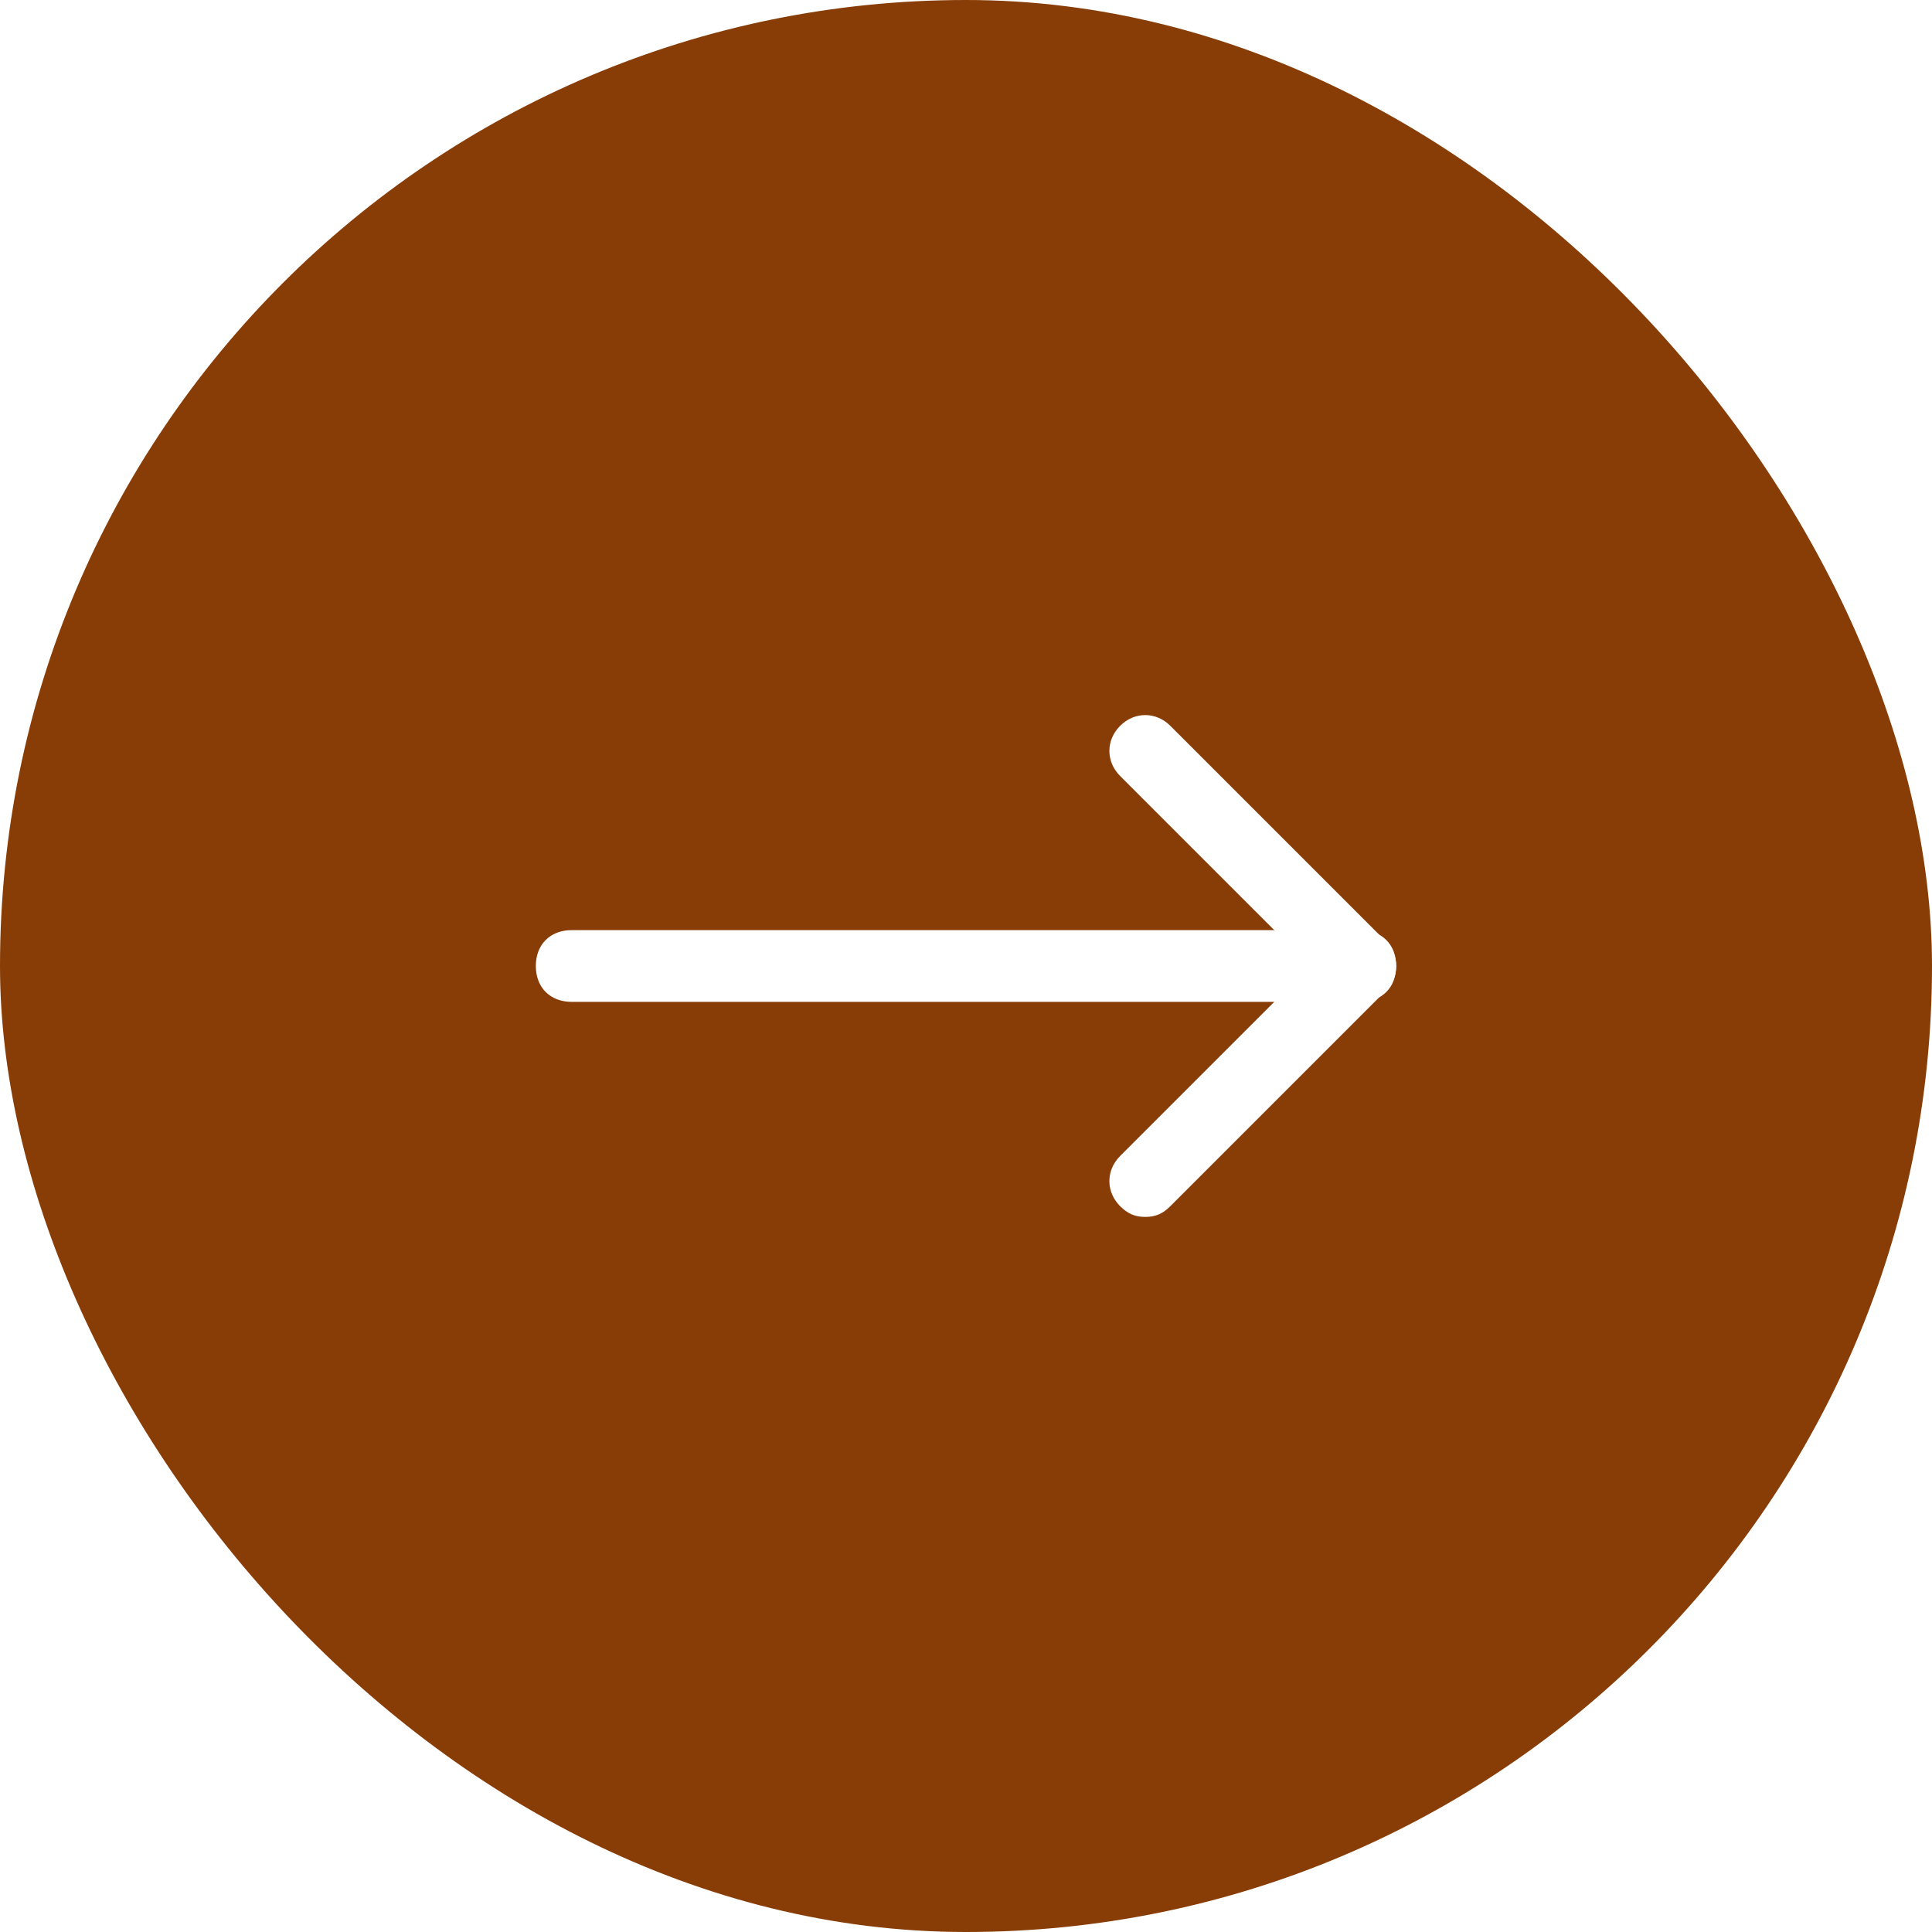 <svg xmlns="http://www.w3.org/2000/svg" width="64" height="64" viewBox="0 0 64 64" fill="none">
    <rect width="64" height="64" rx="32" fill="#883D07"></rect>
    <g filter="url(#filter0_d_49_1209)">
        <path d="M37.938 40.312C38.294 40.312 38.531 40.194 38.769 39.956L45.894 32.831C46.369 32.356 46.369 31.644 45.894 31.169L38.769 24.044C38.294 23.569 37.581 23.569 37.106 24.044C36.631 24.519 36.631 25.231 37.106 25.706L43.4 32L37.106 38.294C36.631 38.769 36.631 39.481 37.106 39.956C37.344 40.194 37.581 40.312 37.938 40.312Z" fill="white"></path>
        <path d="M18.938 33.188H45.062C45.775 33.188 46.25 32.712 46.25 32C46.25 31.288 45.775 30.812 45.062 30.812H18.938C18.225 30.812 17.75 31.288 17.75 32C17.75 32.712 18.225 33.188 18.938 33.188Z" fill="white"></path>
    </g>
    <defs>
        <filter id="filter0_d_49_1209" x="15.75" y="21.688" width="32.5" height="20.625" filterUnits="userSpaceOnUse" color-interpolation-filters="sRGB">
        <feFlood flood-opacity="0" result="BackgroundImageFix"></feFlood>
        <feColorMatrix in="SourceAlpha" type="matrix" values="0 0 0 0 0 0 0 0 0 0 0 0 0 0 0 0 0 0 127 0" result="hardAlpha"></feColorMatrix>
        <feOffset></feOffset>
        <feGaussianBlur stdDeviation="1"></feGaussianBlur>
        <feComposite in2="hardAlpha" operator="out"></feComposite>
        <feColorMatrix type="matrix" values="0 0 0 0 0.012 0 0 0 0 0.031 0 0 0 0 0.361 0 0 0 0.6 0"></feColorMatrix>
        <feBlend mode="normal" in2="BackgroundImageFix" result="effect1_dropShadow_49_1209"></feBlend>
        <feBlend mode="normal" in="SourceGraphic" in2="effect1_dropShadow_49_1209" result="shape"></feBlend>
        </filter>
    </defs>
</svg>